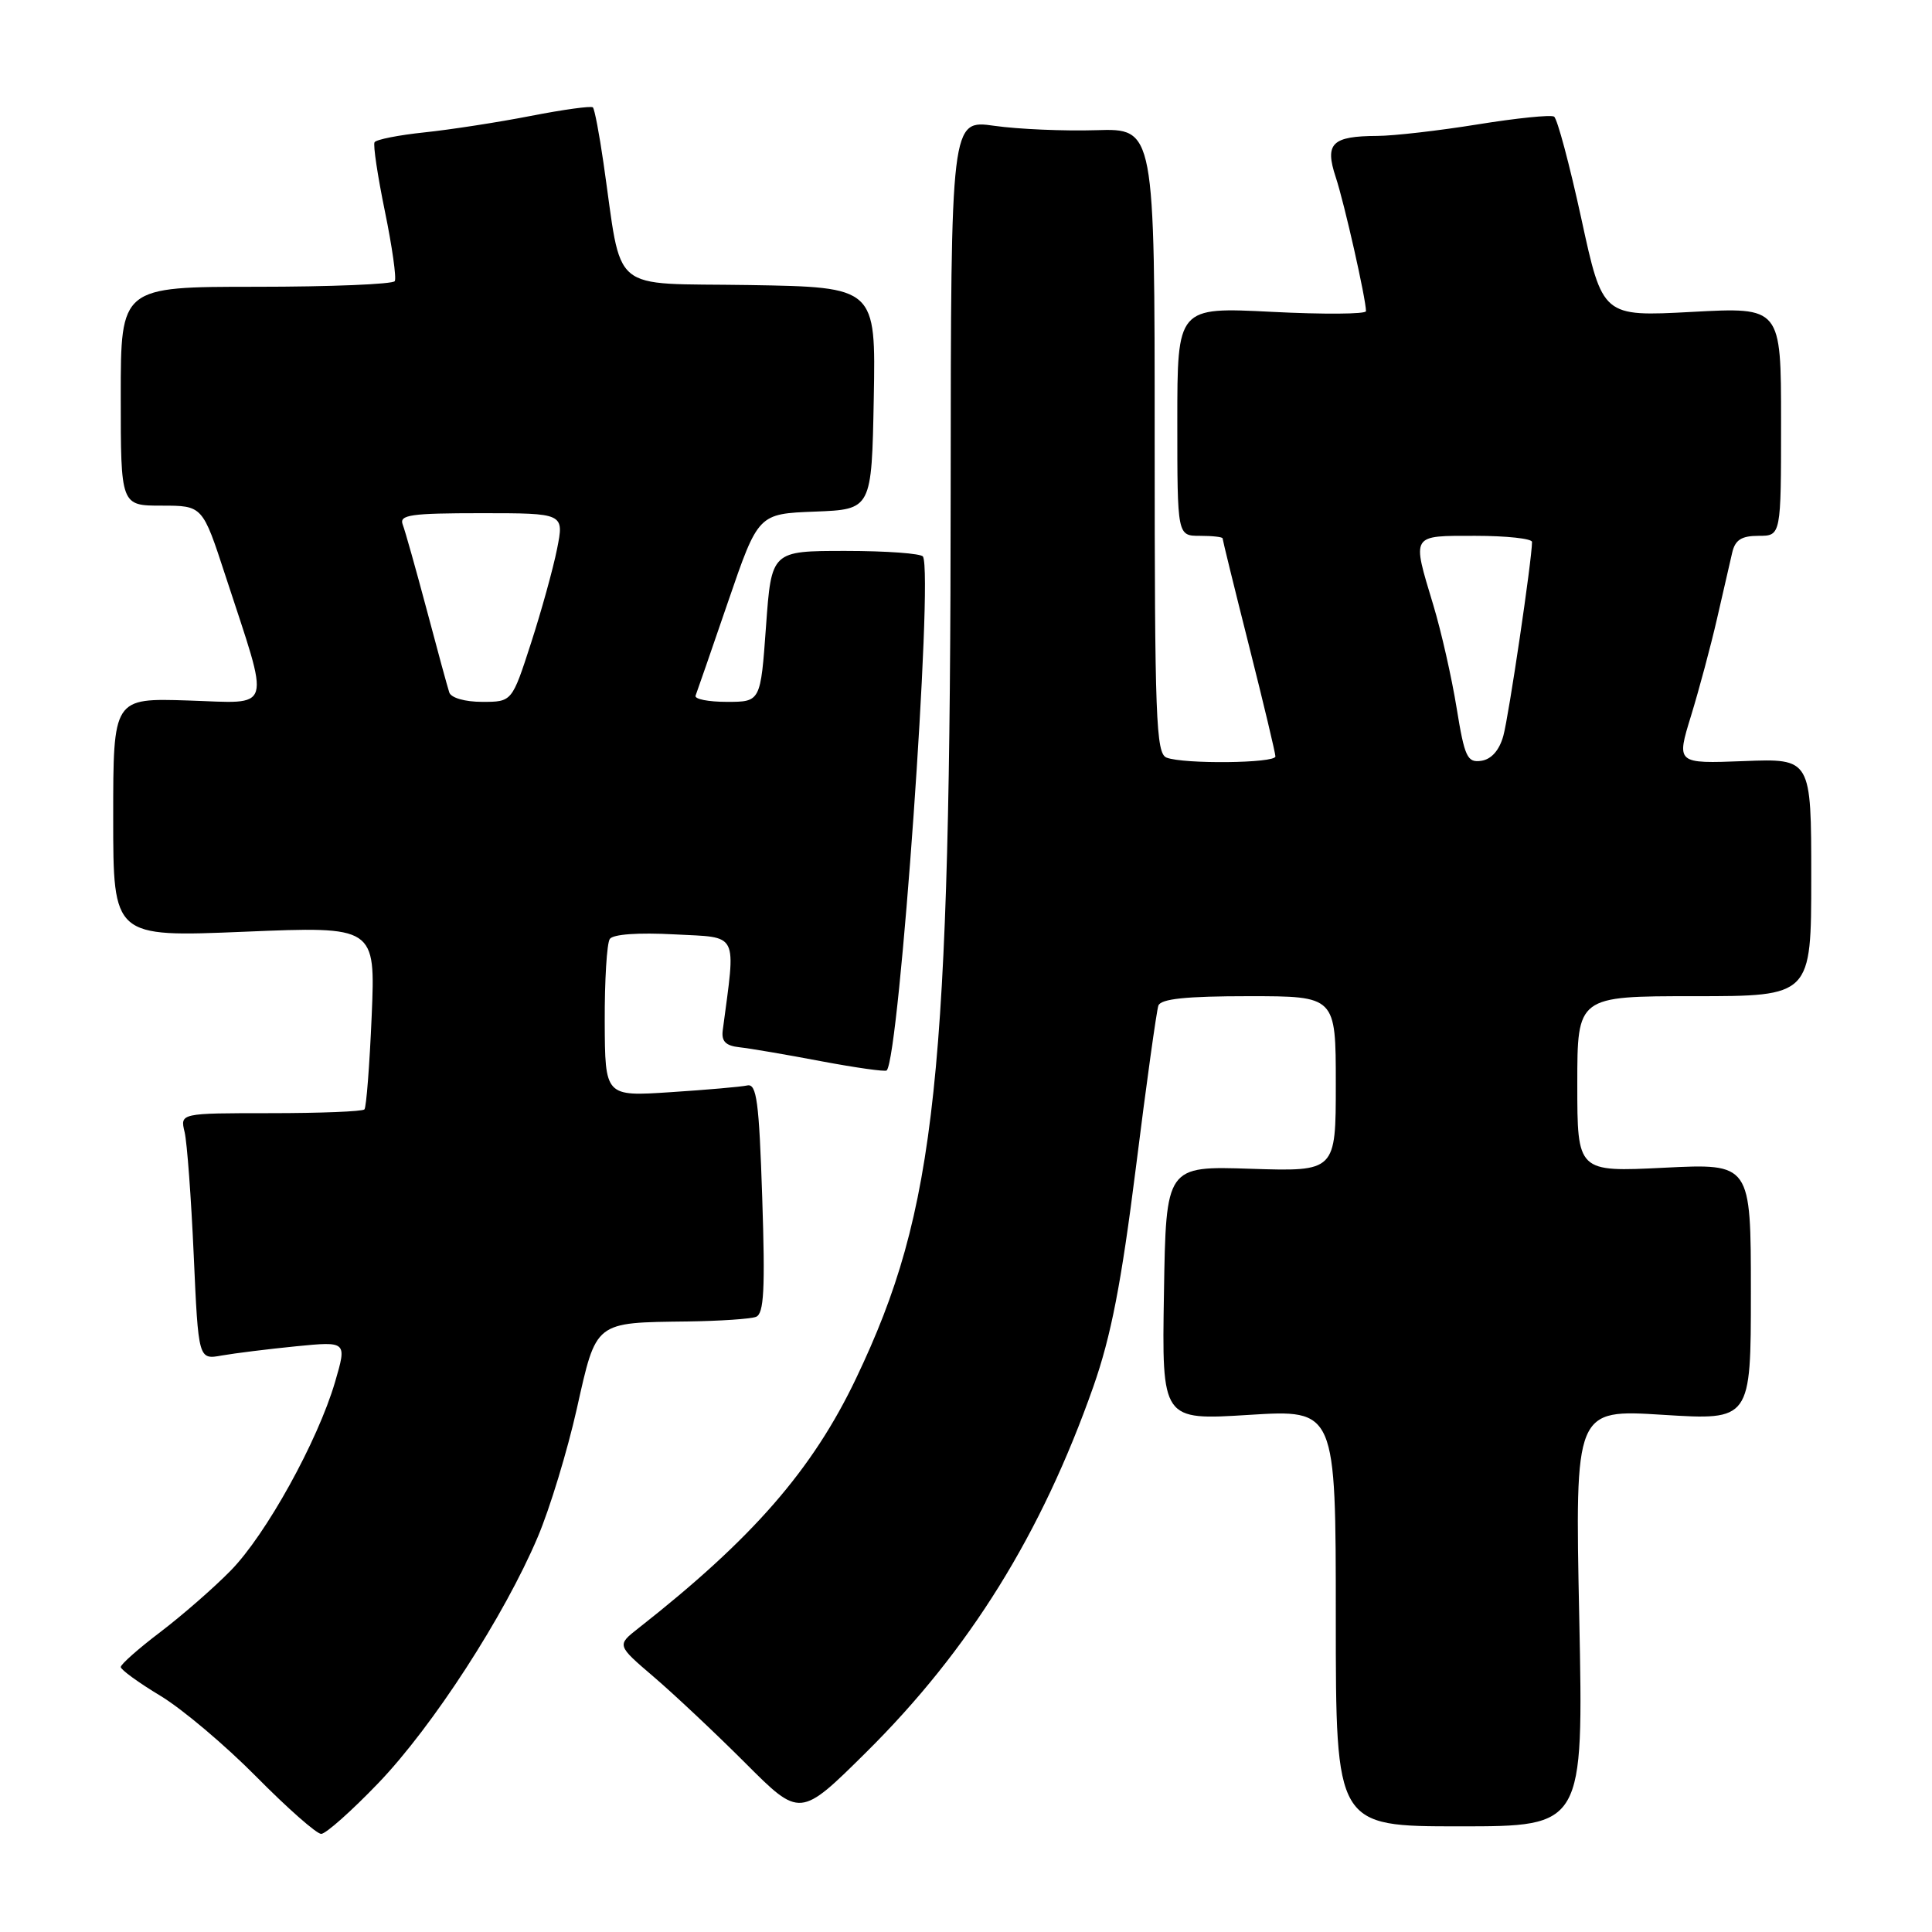 <?xml version="1.0" encoding="UTF-8" standalone="no"?>
<!DOCTYPE svg PUBLIC "-//W3C//DTD SVG 1.1//EN" "http://www.w3.org/Graphics/SVG/1.1/DTD/svg11.dtd" >
<svg xmlns="http://www.w3.org/2000/svg" xmlns:xlink="http://www.w3.org/1999/xlink" version="1.1" viewBox="0 0 256 256">
 <g >
 <path fill="currentColor"
d=" M 50.15 236.25 C 57.36 228.73 66.85 214.08 71.26 203.65 C 72.86 199.88 75.18 192.24 76.43 186.67 C 79.05 174.99 78.70 175.26 91.17 175.10 C 95.39 175.04 99.44 174.77 100.17 174.49 C 101.23 174.09 101.40 170.86 101.00 158.74 C 100.58 145.92 100.26 143.55 99.01 143.83 C 98.19 144.01 93.61 144.41 88.84 144.72 C 80.17 145.29 80.17 145.29 80.13 135.37 C 80.11 129.92 80.41 124.99 80.80 124.42 C 81.23 123.79 84.56 123.55 89.38 123.81 C 98.00 124.27 97.51 123.30 95.77 136.50 C 95.57 137.98 96.15 138.57 98.00 138.77 C 99.38 138.92 104.25 139.75 108.82 140.62 C 113.40 141.48 117.30 142.03 117.49 141.84 C 119.18 140.12 123.69 76.27 122.30 73.75 C 122.07 73.34 117.46 73.00 112.05 73.00 C 102.22 73.00 102.22 73.00 101.50 83.00 C 100.78 93.00 100.78 93.00 96.31 93.00 C 93.85 93.00 91.98 92.63 92.17 92.17 C 92.35 91.71 94.29 86.10 96.48 79.71 C 100.47 68.08 100.47 68.08 107.98 67.79 C 115.50 67.50 115.50 67.50 115.78 52.77 C 116.05 38.05 116.05 38.05 99.30 37.77 C 80.43 37.47 82.53 39.22 79.96 21.56 C 79.41 17.74 78.78 14.44 78.56 14.23 C 78.34 14.01 74.64 14.52 70.33 15.36 C 66.03 16.20 59.69 17.18 56.25 17.54 C 52.81 17.90 49.83 18.49 49.63 18.85 C 49.42 19.21 50.04 23.32 51.00 28.00 C 51.96 32.67 52.55 36.84 52.31 37.25 C 52.08 37.66 43.81 38.00 33.94 38.00 C 16.00 38.00 16.00 38.00 16.00 52.50 C 16.00 67.00 16.00 67.00 21.42 67.00 C 26.84 67.00 26.84 67.00 29.86 76.25 C 35.87 94.64 36.31 93.18 24.94 92.82 C 15.00 92.50 15.00 92.50 15.00 108.34 C 15.00 124.18 15.00 124.18 32.37 123.46 C 49.75 122.74 49.75 122.74 49.25 134.62 C 48.97 141.15 48.54 146.72 48.29 147.00 C 48.04 147.28 42.44 147.50 35.85 147.50 C 23.86 147.50 23.86 147.50 24.46 150.00 C 24.79 151.38 25.33 158.73 25.67 166.33 C 26.29 180.17 26.29 180.17 29.39 179.61 C 31.10 179.31 35.53 178.76 39.24 178.39 C 45.97 177.73 45.97 177.73 44.40 183.11 C 42.10 190.96 35.24 203.36 30.56 208.12 C 28.33 210.40 24.14 214.05 21.25 216.25 C 18.36 218.44 16.00 220.53 16.00 220.89 C 16.00 221.24 18.36 222.96 21.25 224.70 C 24.14 226.44 29.86 231.27 33.97 235.43 C 38.09 239.60 41.95 243.00 42.56 243.00 C 43.17 243.00 46.59 239.96 50.15 236.25 Z  M 209.26 214.37 C 208.69 186.74 208.69 186.74 220.34 187.47 C 232.00 188.20 232.00 188.20 232.00 171.18 C 232.00 154.16 232.00 154.16 220.50 154.73 C 209.00 155.30 209.00 155.30 209.00 143.65 C 209.00 132.00 209.00 132.00 224.50 132.00 C 240.00 132.00 240.00 132.00 240.00 116.25 C 240.00 100.50 240.00 100.50 231.06 100.85 C 222.12 101.19 222.12 101.19 224.07 94.85 C 225.14 91.36 226.69 85.58 227.51 82.00 C 228.33 78.42 229.23 74.49 229.52 73.25 C 229.91 71.54 230.75 71.00 233.02 71.00 C 236.00 71.00 236.00 71.00 236.00 55.85 C 236.00 40.69 236.00 40.69 224.17 41.33 C 212.35 41.96 212.35 41.96 209.53 28.95 C 207.97 21.79 206.35 15.72 205.92 15.45 C 205.49 15.19 200.95 15.65 195.82 16.48 C 190.69 17.31 184.70 18.00 182.50 18.01 C 176.48 18.04 175.51 18.99 176.99 23.47 C 178.14 26.94 181.00 39.63 181.00 41.23 C 181.00 41.63 175.38 41.67 168.50 41.32 C 156.00 40.69 156.00 40.69 156.00 55.85 C 156.00 71.00 156.00 71.00 159.00 71.00 C 160.65 71.00 162.00 71.15 162.00 71.34 C 162.00 71.52 163.57 77.93 165.50 85.57 C 167.43 93.21 169.00 99.81 169.00 100.23 C 169.00 101.14 156.88 101.27 154.58 100.39 C 153.17 99.85 153.00 95.22 153.00 58.40 C 153.00 17.01 153.00 17.01 145.25 17.25 C 140.99 17.38 134.91 17.12 131.75 16.67 C 126.00 15.86 126.00 15.86 125.97 64.68 C 125.93 142.99 124.09 160.29 113.45 182.61 C 107.66 194.76 99.73 203.86 84.59 215.75 C 81.72 218.00 81.72 218.00 86.61 222.18 C 89.30 224.48 94.77 229.62 98.76 233.61 C 106.01 240.87 106.01 240.87 114.78 232.18 C 128.46 218.62 138.00 203.26 144.88 183.72 C 147.22 177.05 148.58 170.06 150.51 154.72 C 151.90 143.60 153.25 133.94 153.49 133.25 C 153.81 132.35 157.15 132.00 165.47 132.00 C 177.00 132.00 177.00 132.00 177.00 143.62 C 177.00 155.23 177.00 155.23 165.75 154.87 C 154.50 154.50 154.50 154.50 154.23 171.35 C 153.95 188.20 153.95 188.20 165.48 187.48 C 177.00 186.76 177.00 186.76 177.00 214.38 C 177.00 242.00 177.00 242.00 193.41 242.00 C 209.82 242.00 209.82 242.00 209.26 214.37 Z  M 59.53 91.75 C 59.30 91.06 57.95 86.11 56.53 80.75 C 55.10 75.39 53.68 70.33 53.36 69.50 C 52.87 68.22 54.42 68.00 63.77 68.00 C 74.76 68.00 74.76 68.00 73.81 72.75 C 73.29 75.36 71.73 80.99 70.35 85.25 C 67.84 93.00 67.84 93.00 63.89 93.00 C 61.61 93.00 59.76 92.47 59.53 91.75 Z  M 193.01 93.81 C 192.36 89.79 190.97 83.64 189.91 80.14 C 187.07 70.71 186.89 71.00 195.50 71.00 C 199.62 71.00 203.00 71.37 203.00 71.81 C 203.00 74.11 199.92 94.91 199.20 97.50 C 198.67 99.42 197.62 100.61 196.28 100.81 C 194.42 101.08 194.07 100.34 193.01 93.81 Z "/>
</g>
</svg>